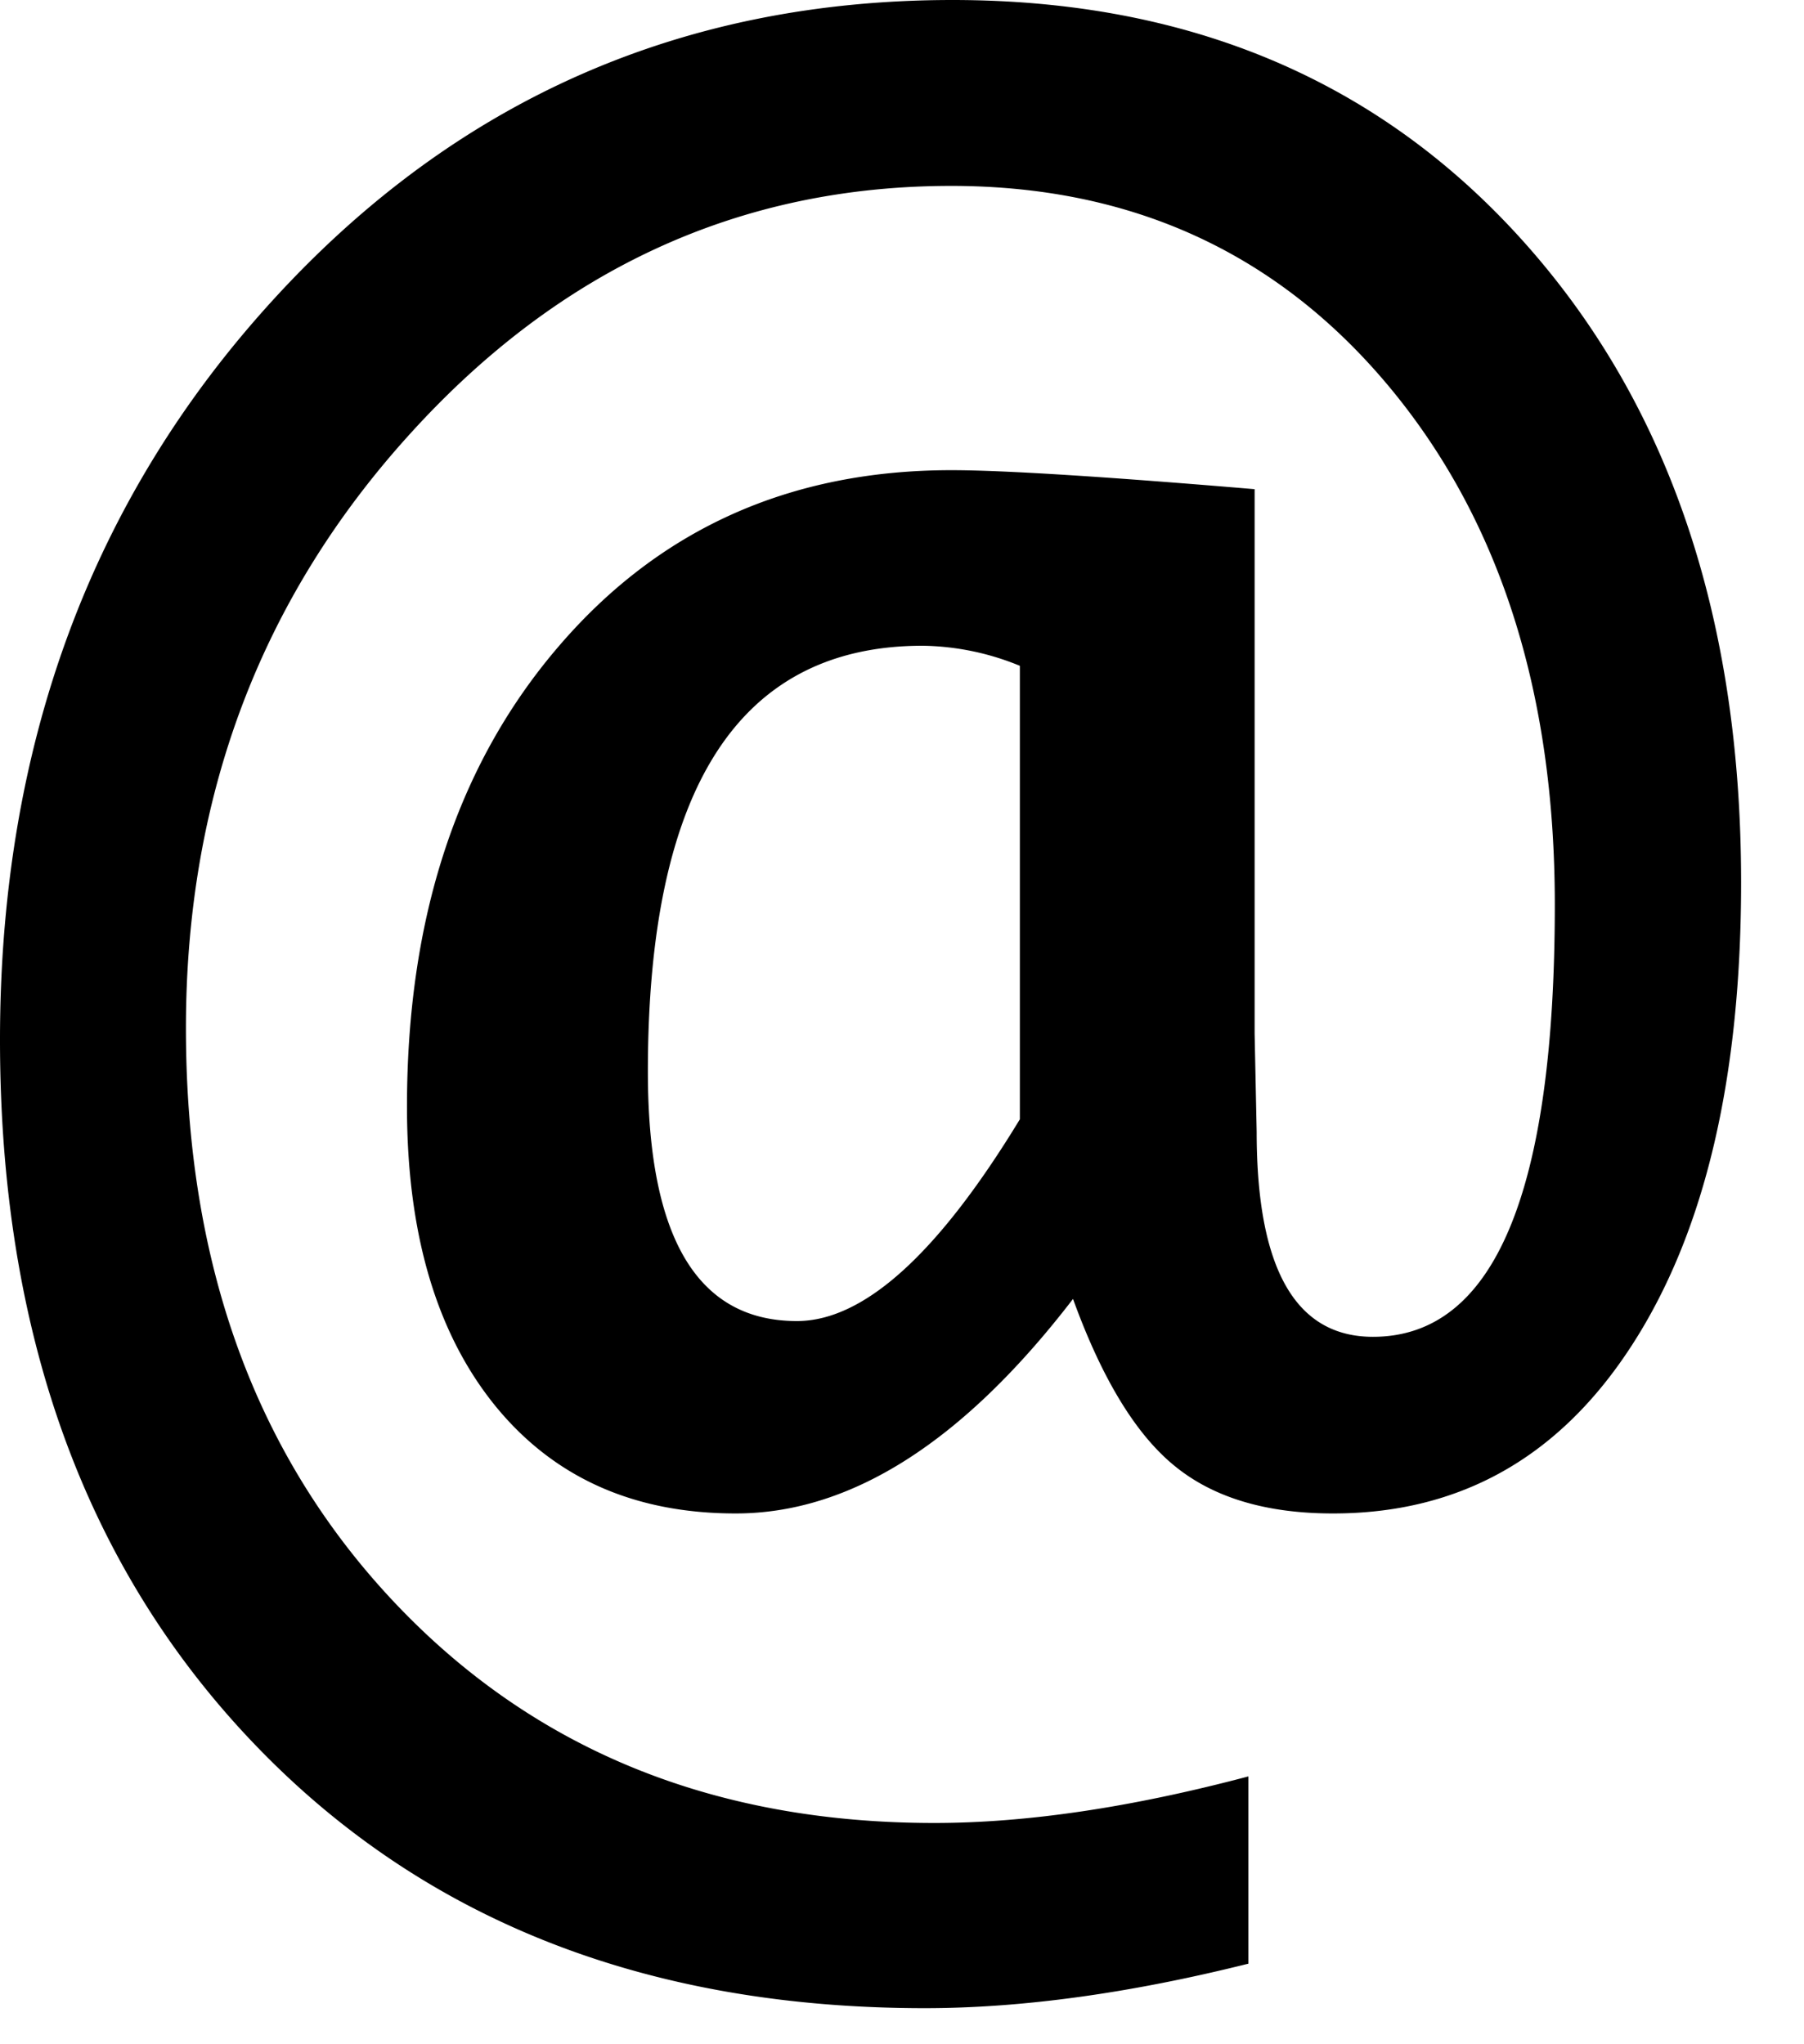 <svg xmlns="http://www.w3.org/2000/svg" viewBox="0 0 15 17"><path fill-rule="evenodd" d="M10.38 14.774v1.556c-.984.246-1.881.37-2.69.37-2.32 0-4.182-.736-5.585-2.207C.702 13.023 0 11.074 0 8.648 0 6.2.759 4.146 2.276 2.488 3.794.828 5.675 0 7.92 0c1.969 0 3.554.672 4.755 2.017 1.201 1.345 1.802 3.119 1.802 5.322 0 1.629-.302 2.91-.906 3.845-.603.935-1.432 1.402-2.487 1.402-.557 0-.996-.132-1.318-.396-.323-.263-.604-.726-.844-1.388-.914 1.19-1.849 1.784-2.804 1.784-.85 0-1.517-.3-2.004-.9-.486-.602-.73-1.43-.73-2.484 0-1.57.42-2.845 1.258-3.823C5.479 4.4 6.568 3.91 7.91 3.91c.433 0 1.274.053 2.522.158v4.527l.017.817c0 1.137.322 1.705.967 1.705 1.008 0 1.512-1.198 1.512-3.595 0-1.775-.463-3.215-1.389-4.32-.926-1.104-2.136-1.656-3.63-1.656-1.752 0-3.25.685-4.495 2.057-1.246 1.37-1.868 3.02-1.868 4.948 0 1.957.577 3.548 1.731 4.772 1.155 1.225 2.652 1.837 4.492 1.837.767 0 1.637-.129 2.61-.387zm-1.9-9.237a2.195 2.195 0 00-.808-.167c-1.524 0-2.285 1.18-2.285 3.542 0 1.383.413 2.074 1.239 2.074.557 0 1.175-.56 1.854-1.678v-3.77z"/></svg>